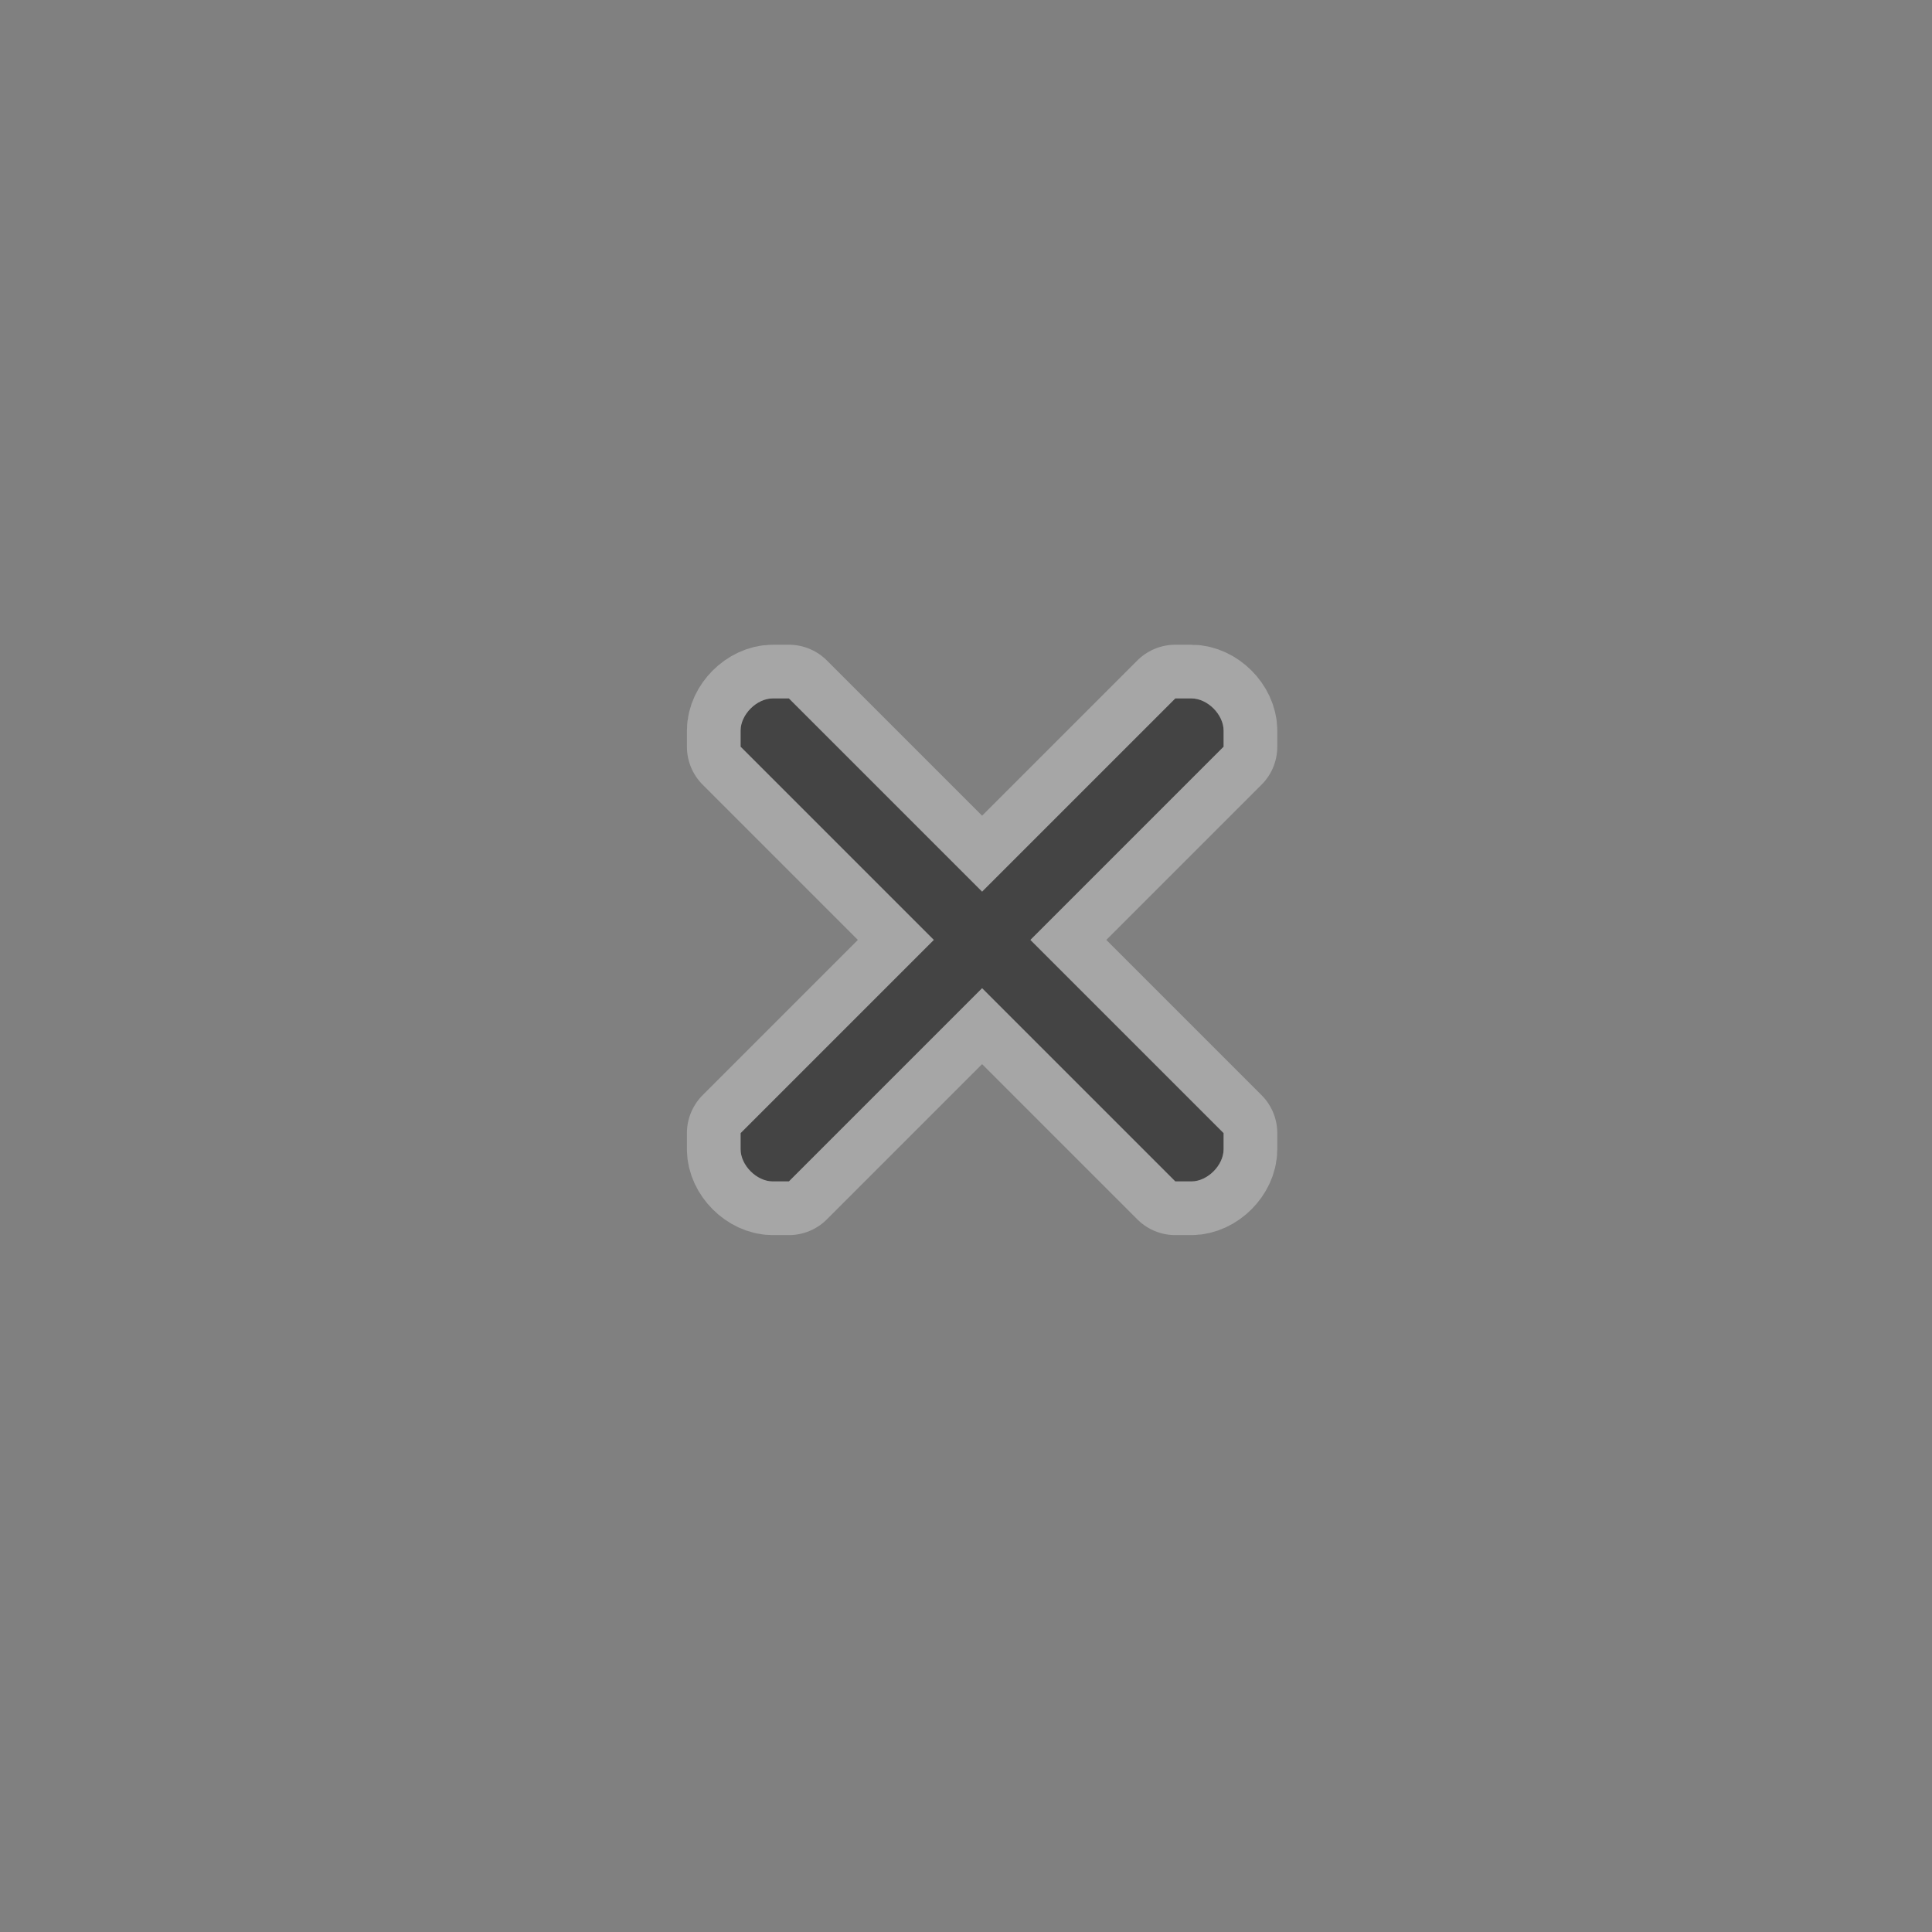 <?xml version="1.0" encoding="utf-8"?>
<!-- Generator: Adobe Illustrator 17.1.0, SVG Export Plug-In . SVG Version: 6.00 Build 0)  -->
<!DOCTYPE svg PUBLIC "-//W3C//DTD SVG 1.1//EN" "http://www.w3.org/Graphics/SVG/1.1/DTD/svg11.dtd">
<svg version="1.1"
	 id="svg4764" sodipodi:docname="star-12.svg" inkscape:version="0.48.2 r9819" xmlns:sodipodi="http://sodipodi.sourceforge.net/DTD/sodipodi-0.dtd" xmlns:inkscape="http://www.inkscape.org/namespaces/inkscape" xmlns:svg="http://www.w3.org/2000/svg" xmlns:rdf="http://www.w3.org/1999/02/22-rdf-syntax-ns#" xmlns:dc="http://purl.org/dc/elements/1.1/" xmlns:cc="http://creativecommons.org/ns#"
	 xmlns="http://www.w3.org/2000/svg" xmlns:xlink="http://www.w3.org/1999/xlink" x="0px" y="0px" viewBox="0 0 12 12"
	 enable-background="new 0 0 12 12" xml:space="preserve">
<rect x="0" y="0" width="12" height="12" fill="#808080" stroke="none"/>
<sodipodi:namedview  inkscape:window-maximized="0" inkscape:window-y="60" inkscape:window-x="96" inkscape:current-layer="layer1" inkscape:document-units="px" inkscape:pageopacity="0.0" inkscape:window-width="957" inkscape:window-height="704" inkscape:guide-bbox="true" inkscape:pageshadow="2" showguides="true" id="base" bordercolor="#666666" inkscape:zoom="22.627417" pagecolor="#ffffff" borderopacity="1.0" inkscape:cx="8.7068106" inkscape:cy="4.7770366" showgrid="true">
	<inkscape:grid  type="xygrid" snapvisiblegridlinesonly="true" visible="true" empspacing="5" id="grid4772" enabled="true">
		</inkscape:grid>
	<sodipodi:guide  id="guide4789" position="2,12" orientation="0,1"></sodipodi:guide>
	<sodipodi:guide  id="guide4791" position="12,10" orientation="1,0"></sodipodi:guide>
	<sodipodi:guide  id="guide4793" position="10,0" orientation="0,1"></sodipodi:guide>
	<sodipodi:guide  id="guide4795" position="0,9" orientation="1,0"></sodipodi:guide>
	<sodipodi:guide  id="guide4797" position="5,11" orientation="0,1"></sodipodi:guide>
	<sodipodi:guide  id="guide4799" position="11,7" orientation="1,0"></sodipodi:guide>
	<sodipodi:guide  id="guide4801" position="9,2" orientation="0,1"></sodipodi:guide>
	<sodipodi:guide  id="guide4803" position="2,5" orientation="1,0"></sodipodi:guide>
</sodipodi:namedview>
<g id="layer1" transform="translate(0,-1040.362)" inkscape:groupmode="layer" inkscape:label="Layer 1">
	
		<g id="cross-12" transform="translate(30,-202)" inkscape:export-ydpi="89.996864" inkscape:export-xdpi="89.996864" inkscape:label="cross-12">
		<g id="g21947">
			
				<path id="path20954" inkscape:connector-curvature="0" opacity="0.3" fill="#FFFFFF" stroke="#FFFFFF" stroke-width="0.667" stroke-linejoin="round" enable-background="new    " d="
				M-25.2,1246.7c-0.1,0-0.2,0.1-0.2,0.2c0,0,0,0.1,0,0.1l1.2,1.2l-1.2,1.2c0,0,0,0.1,0,0.1c0,0.1,0.1,0.2,0.2,0.2c0,0,0.1,0,0.1,0
				l1.2-1.2l1.2,1.2c0,0,0.1,0,0.1,0c0.1,0,0.2-0.1,0.2-0.2c0,0,0-0.1,0-0.1l-1.2-1.2l1.2-1.2c0,0,0-0.1,0-0.1
				c0-0.1-0.1-0.2-0.2-0.2c0,0-0.1,0-0.1,0l-1.2,1.2l-1.2-1.2C-25.1,1246.7-25.1,1246.7-25.2,1246.7z"/>
			<path id="path15001-7" inkscape:connector-curvature="0" fill="#444444" d="M-25.2,1246.7c-0.1,0-0.2,0.1-0.2,0.2
				c0,0,0,0.1,0,0.1l1.2,1.2l-1.2,1.2c0,0,0,0.1,0,0.1c0,0.1,0.1,0.2,0.2,0.2c0,0,0.1,0,0.1,0l1.2-1.2l1.2,1.2c0,0,0.1,0,0.1,0
				c0.1,0,0.2-0.1,0.2-0.2c0,0,0-0.1,0-0.1l-1.2-1.2l1.2-1.2c0,0,0-0.1,0-0.1c0-0.1-0.1-0.2-0.2-0.2c0,0-0.1,0-0.1,0l-1.2,1.2
				l-1.2-1.2C-25.1,1246.7-25.1,1246.7-25.2,1246.7z"/>
		</g>
		<rect id="rect22073" x="-26" y="1246.4" fill="none" width="4" height="4"/>
	</g>
</g>
</svg>
